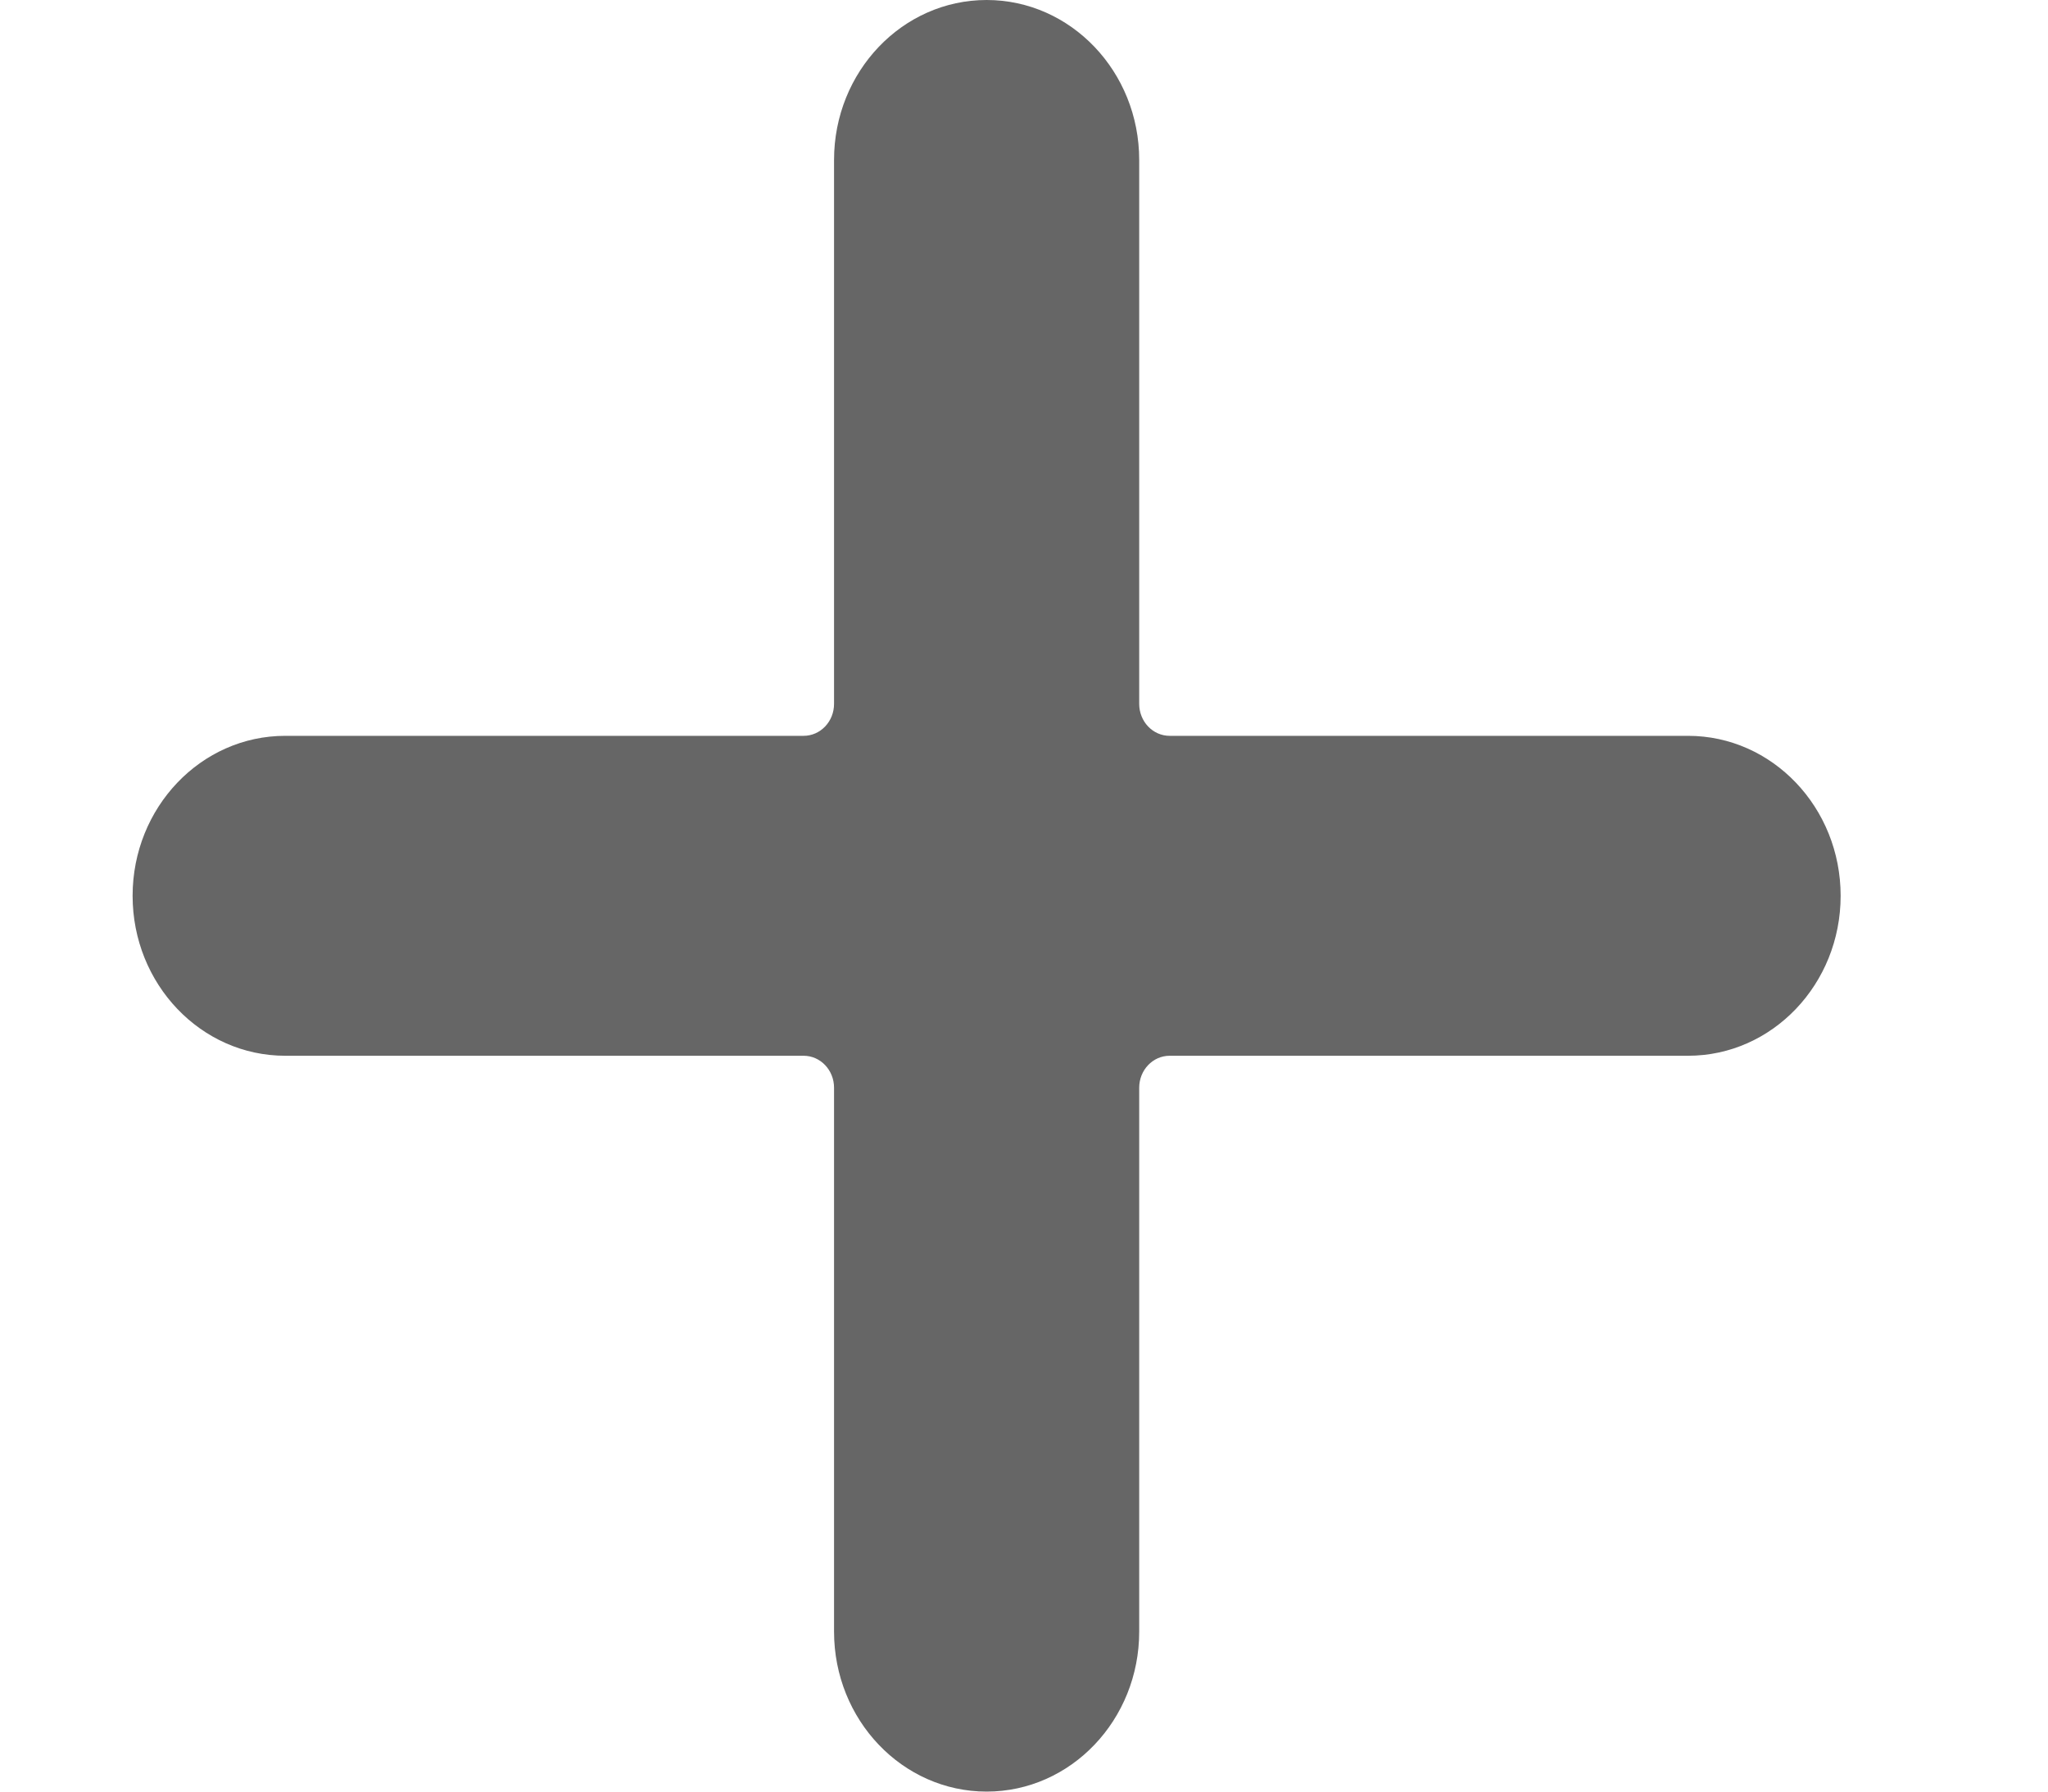 <svg width="8" height="7" viewBox="0 0 8 7" fill="none" xmlns="http://www.w3.org/2000/svg">
<g clip-path="url(#clip0)">
<path d="M6.594 2.875H4.569C4.503 2.875 4.45 2.819 4.45 2.75V0.625C4.45 0.28 4.183 0 3.854 0C3.525 0 3.258 0.28 3.258 0.625V2.75C3.258 2.819 3.205 2.875 3.139 2.875H1.114C0.785 2.875 0.518 3.155 0.518 3.5C0.518 3.845 0.785 4.125 1.114 4.125H3.139C3.205 4.125 3.258 4.181 3.258 4.25V6.375C3.258 6.72 3.525 7 3.854 7C4.183 7 4.45 6.72 4.45 6.375V4.25C4.45 4.181 4.503 4.125 4.569 4.125H6.594C6.923 4.125 7.19 3.845 7.19 3.5C7.19 3.155 6.923 2.875 6.594 2.875Z" fill="#666666"/>
</g>
<defs>
<clipPath id="clip0">
<rect width="6.672" height="7" fill="#666666" transform="translate(0.518)"/>
</clipPath>
</defs>
</svg>
